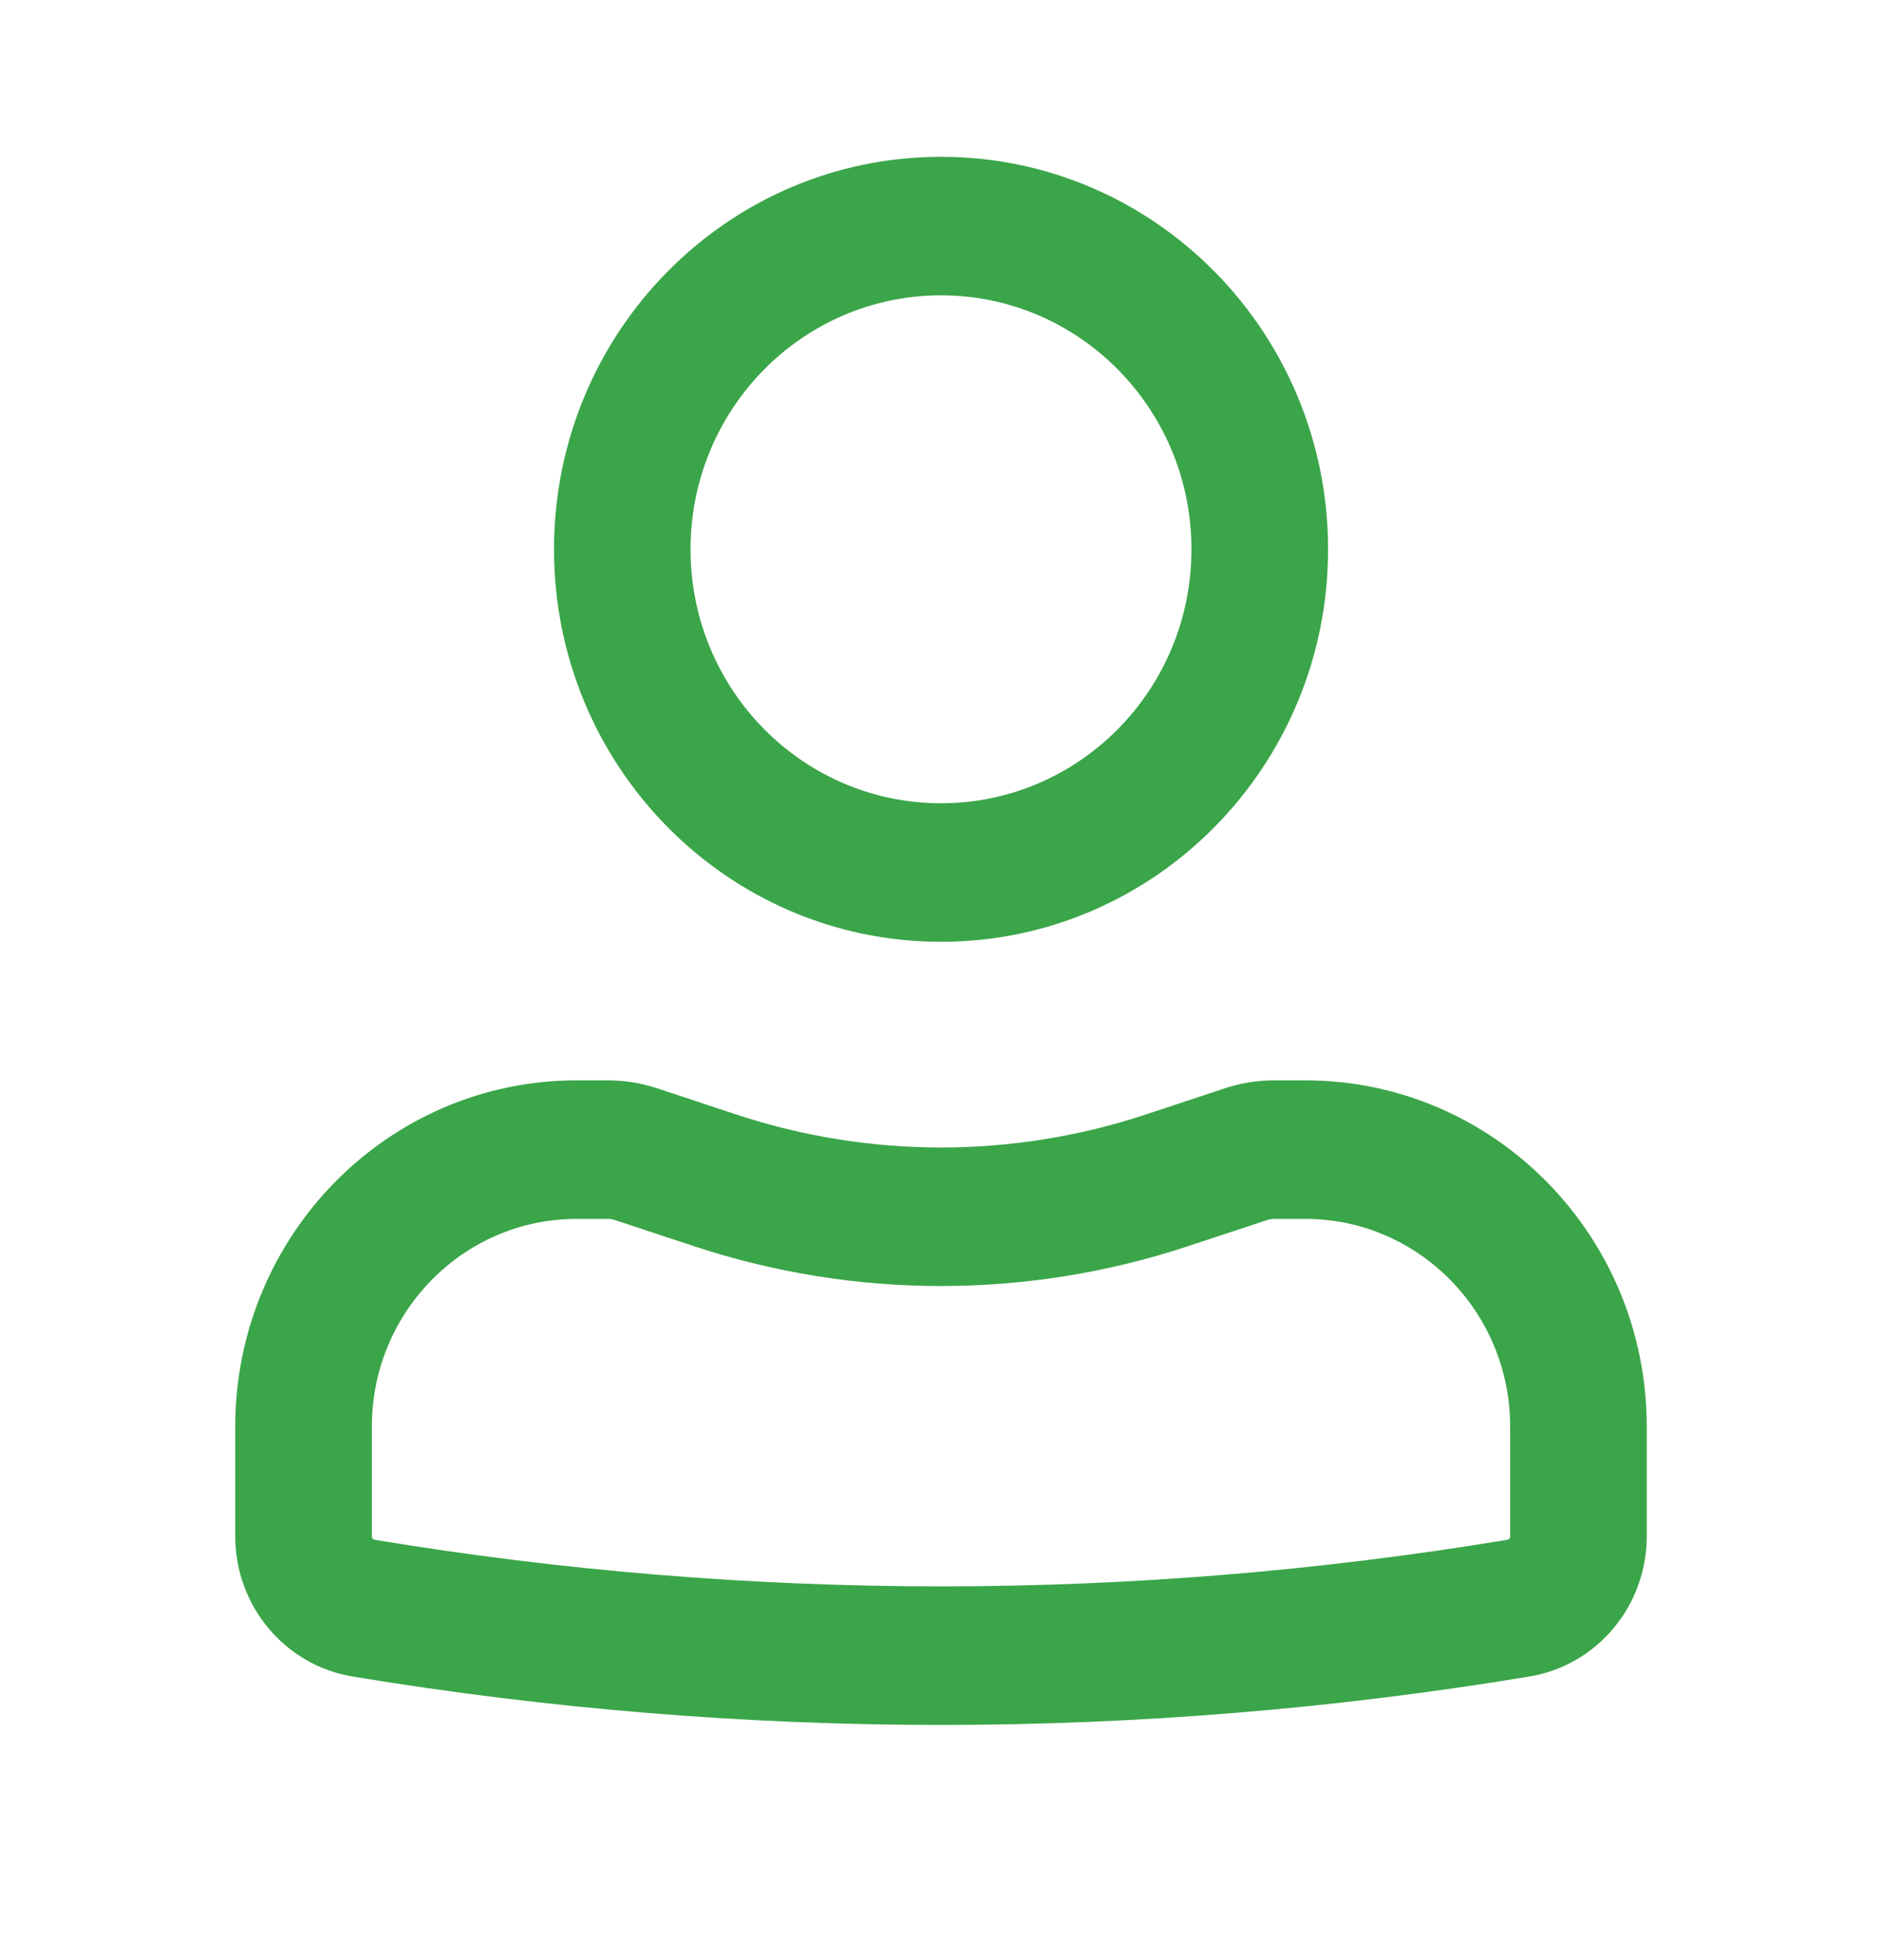 <svg width="24" height="25" viewBox="0 0 24 25" fill="none" xmlns="http://www.w3.org/2000/svg">
<path fill-rule="evenodd" clip-rule="evenodd" d="M7.065 7.006C7.065 4.241 9.274 2 12 2C14.726 2 16.936 4.241 16.936 7.006C16.936 9.771 14.726 12.012 12 12.012C9.274 12.012 7.065 9.771 7.065 7.006ZM12 3.767C10.236 3.767 8.806 5.217 8.806 7.006C8.806 8.795 10.236 10.245 12 10.245C13.764 10.245 15.194 8.795 15.194 7.006C15.194 5.217 13.764 3.767 12 3.767Z" fill="#3BA549"/>
<path fill-rule="evenodd" clip-rule="evenodd" d="M7.355 15.546C5.912 15.546 4.742 16.733 4.742 18.196V19.596C4.742 19.617 4.757 19.636 4.778 19.639C9.561 20.431 14.439 20.431 19.222 19.639C19.243 19.636 19.258 19.617 19.258 19.596V18.196C19.258 16.733 18.088 15.546 16.645 15.546H16.249C16.219 15.546 16.188 15.551 16.159 15.561L15.154 15.893C13.105 16.572 10.895 16.572 8.846 15.893L7.841 15.561C7.812 15.551 7.781 15.546 7.751 15.546H7.355ZM3 18.196C3 15.757 4.95 13.779 7.355 13.779H7.751C7.965 13.779 8.178 13.814 8.382 13.881L9.387 14.214C11.085 14.776 12.915 14.776 14.613 14.214L15.618 13.881C15.822 13.814 16.035 13.779 16.249 13.779H16.645C19.05 13.779 21 15.757 21 18.196V19.596C21 20.483 20.366 21.24 19.503 21.383C14.534 22.206 9.466 22.206 4.497 21.383C3.634 21.24 3 20.483 3 19.596V18.196Z" fill="#3BA549"/>
</svg>
